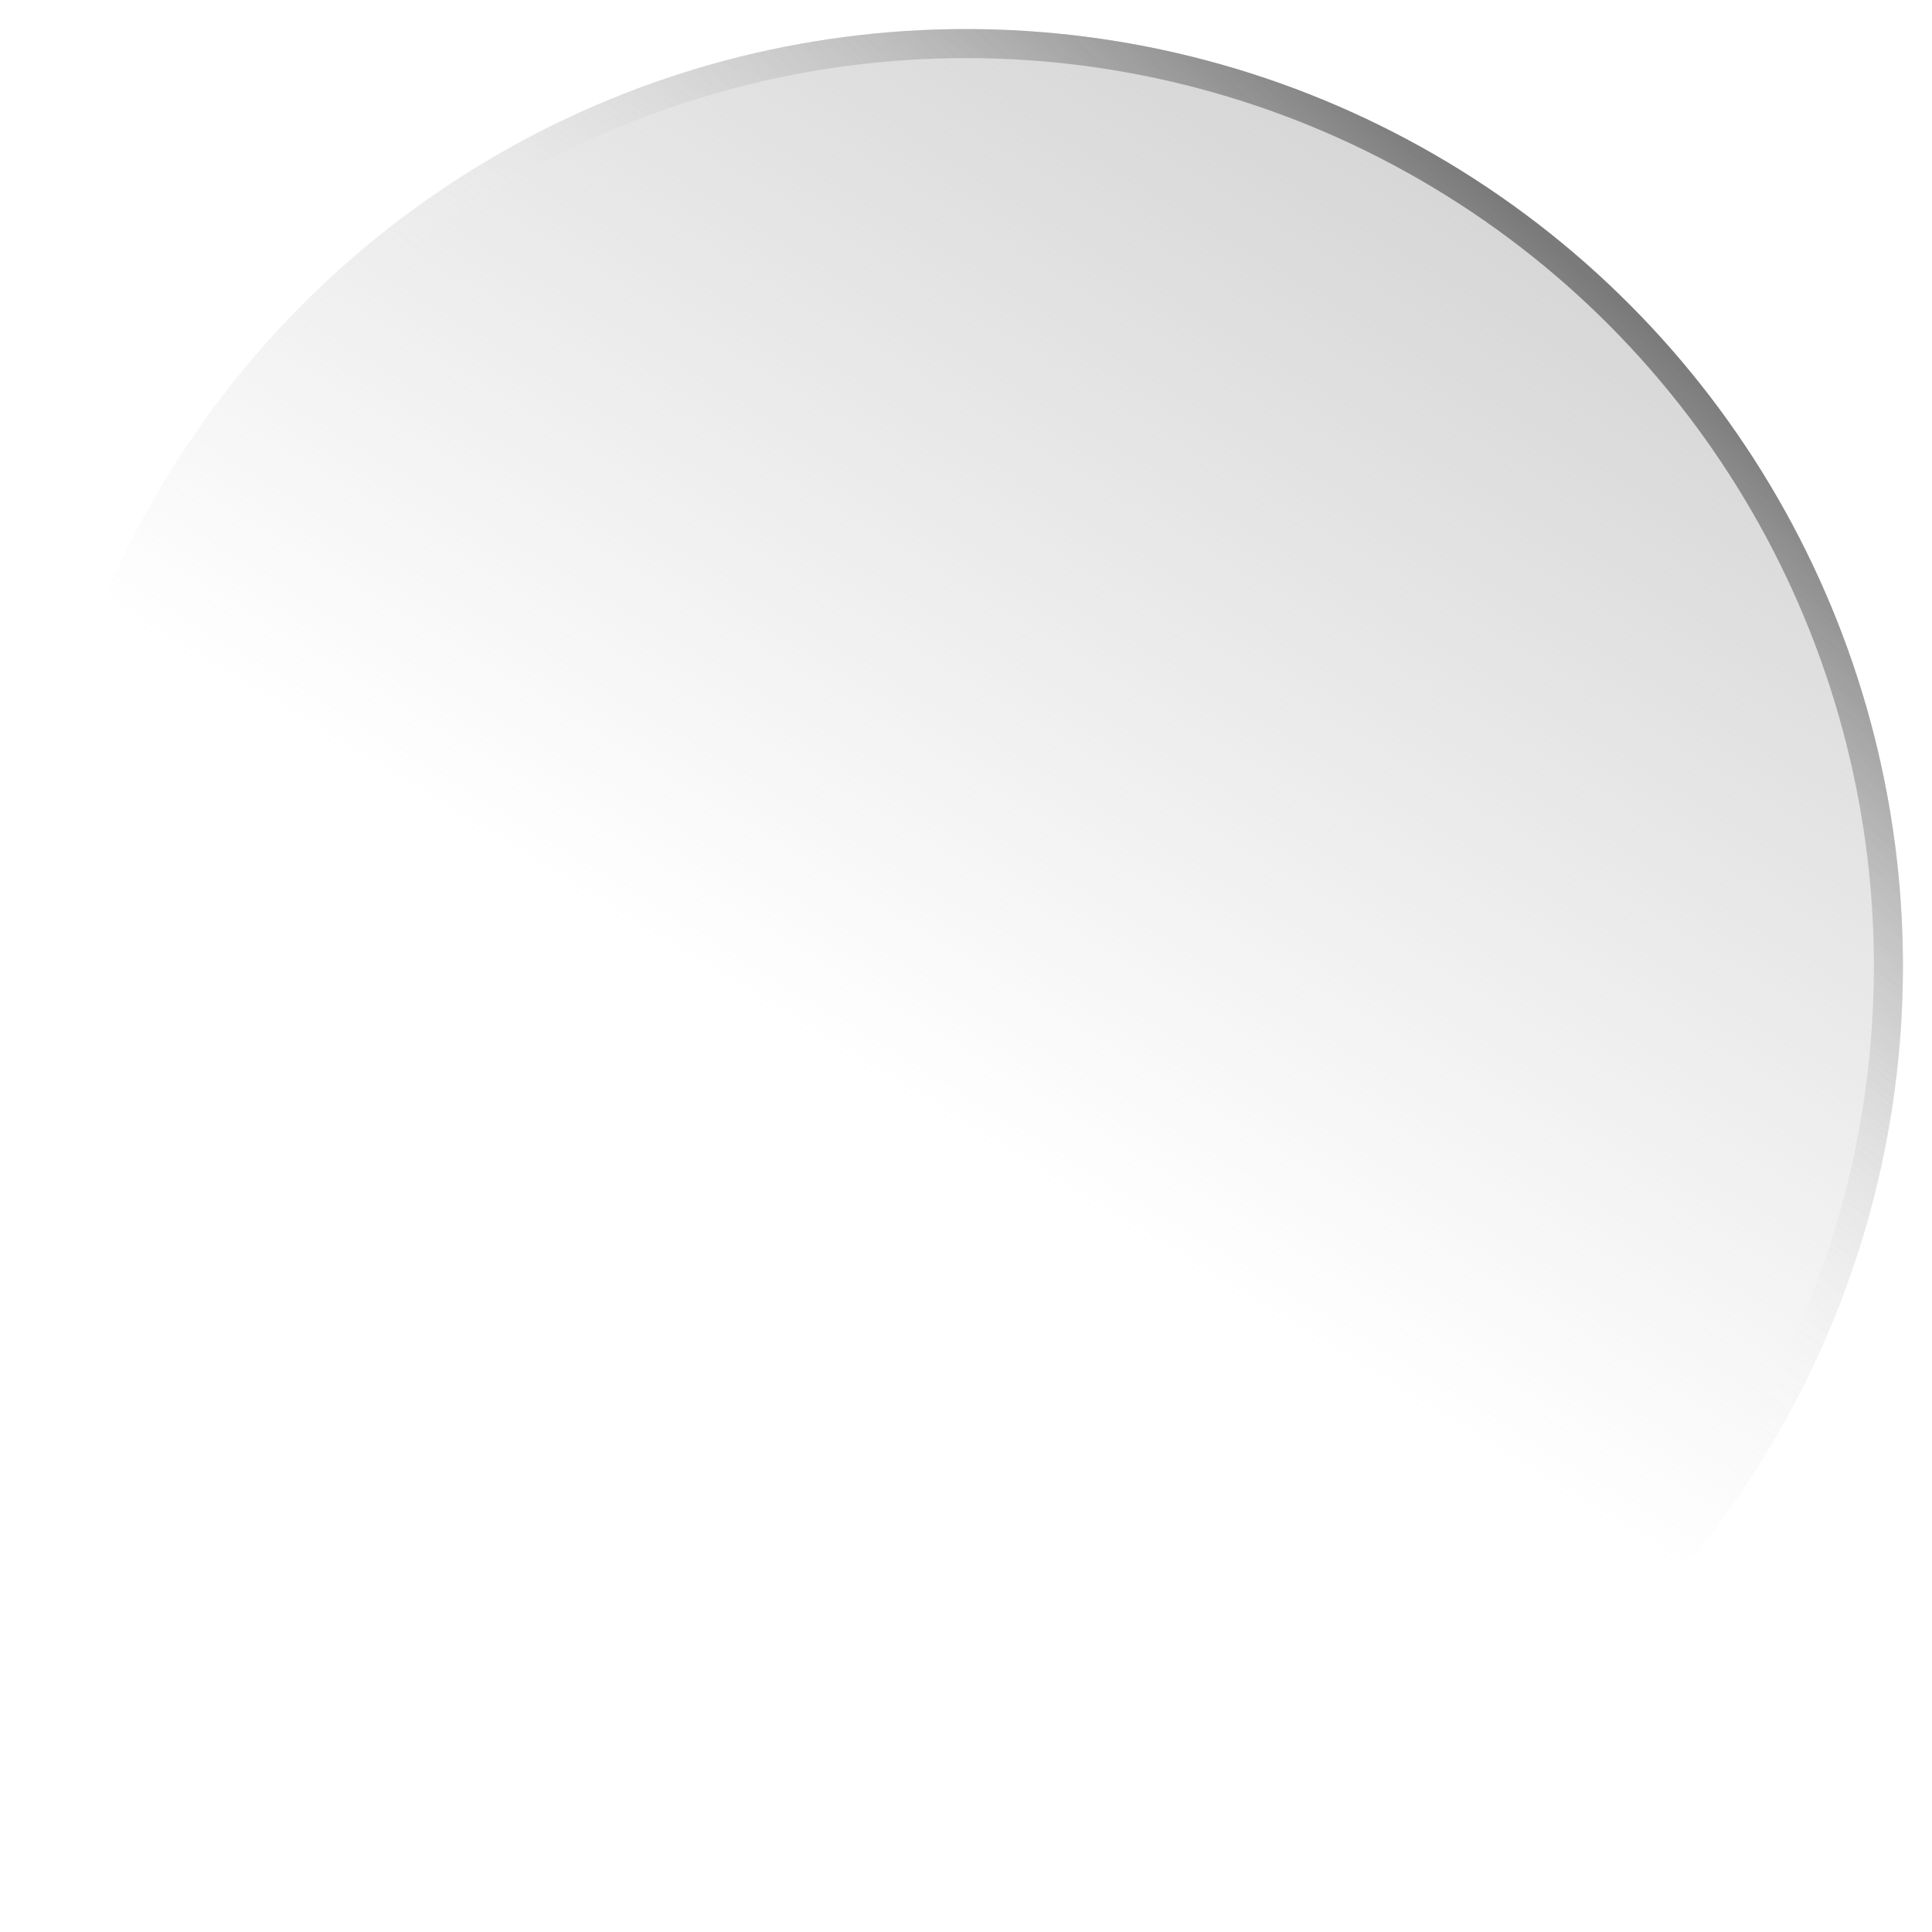 <svg width="266" height="266" viewBox="0 0 266 266" fill="none" xmlns="http://www.w3.org/2000/svg">
<g filter="url(#filter0_f_17_410)">
<circle cx="133" cy="133" r="129" fill="url(#paint0_linear_17_410)" fill-opacity="0.7"/>
<circle cx="133" cy="133" r="127" stroke="url(#paint1_linear_17_410)" stroke-width="4"/>
</g>
<defs>
<filter id="filter0_f_17_410" x="0" y="0" width="266" height="266" filterUnits="userSpaceOnUse" color-interpolation-filters="sRGB">
<feFlood flood-opacity="0" result="BackgroundImageFix"/>
<feBlend mode="normal" in="SourceGraphic" in2="BackgroundImageFix" result="shape"/>
<feGaussianBlur stdDeviation="2" result="effect1_foregroundBlur_17_410"/>
</filter>
<linearGradient id="paint0_linear_17_410" x1="195.858" y1="20.184" x2="65.686" y2="233.385" gradientUnits="userSpaceOnUse">
<stop stop-color="#C4C4C4"/>
<stop offset="0.599" stop-color="#C4C4C4" stop-opacity="0"/>
</linearGradient>
<linearGradient id="paint1_linear_17_410" x1="203.833" y1="25.109" x2="31.676" y2="223.065" gradientUnits="userSpaceOnUse">
<stop stop-color="#7A7A7A"/>
<stop offset="0.398" stop-color="white" stop-opacity="0"/>
</linearGradient>
</defs>
</svg>
